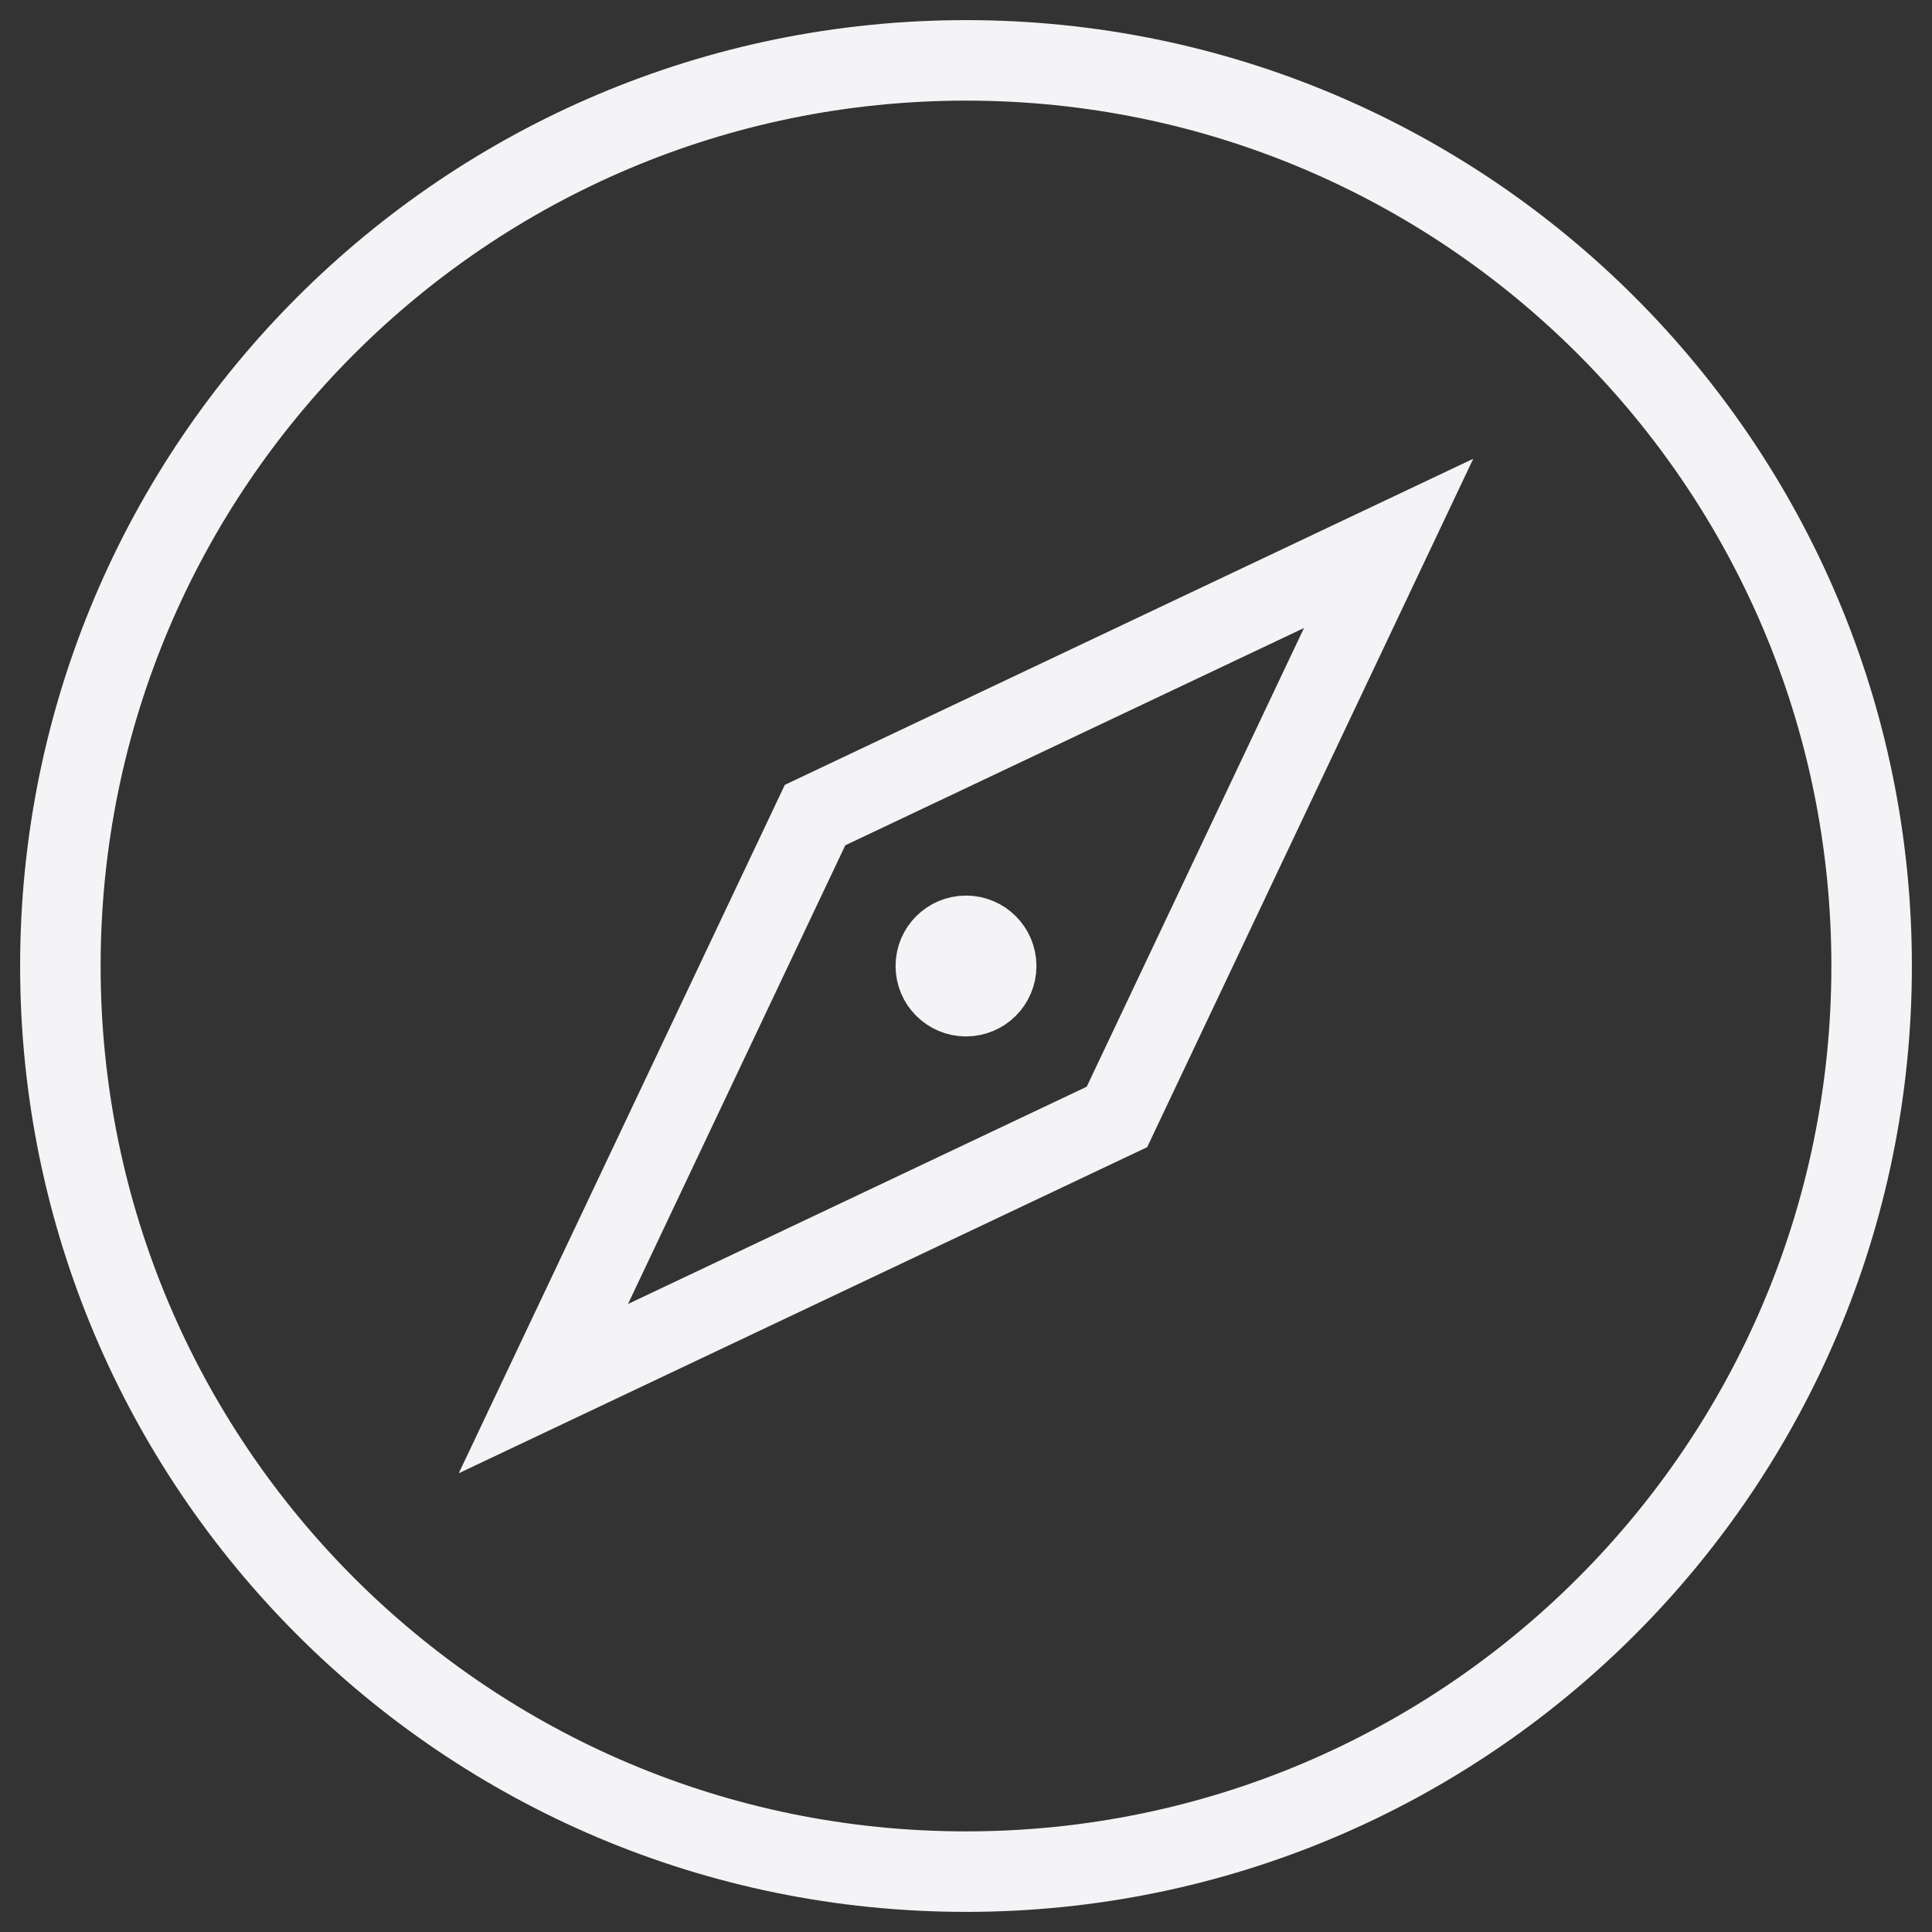 <svg width="96" height="96" viewBox="0 0 96 96" fill="none" xmlns="http://www.w3.org/2000/svg">
<rect x="0" y="0" width="96" height="96" fill="#333333" stroke="none"/>
<path d="M48 93C72.853 93 93 72.853 93 48C93 23.147 72.853 3 48 3C23.147 3 3 23.147 3 48C3 72.853 23.147 93 48 93Z" stroke="#F4F4F7" stroke-width="4" stroke-miterlimit="10" stroke-linecap="square"/>
<path d="M69 27L55.5 55.5L27 69L40.5 40.5L69 27Z" stroke="#F4F4F7" stroke-width="4" stroke-miterlimit="10" stroke-linecap="square"/>
<path d="M48 49.5C48.828 49.5 49.5 48.828 49.5 48C49.5 47.172 48.828 46.5 48 46.5C47.172 46.5 46.5 47.172 46.5 48C46.5 48.828 47.172 49.5 48 49.5Z" stroke="#F4F4F7" stroke-width="4" stroke-miterlimit="10" stroke-linecap="square"/>
<path d="M48 49.5C48.828 49.5 49.5 48.828 49.5 48C49.5 47.172 48.828 46.5 48 46.5C47.172 46.5 46.5 47.172 46.5 48C46.5 48.828 47.172 49.5 48 49.5Z" fill="#F4F4F7"/>
</svg>
